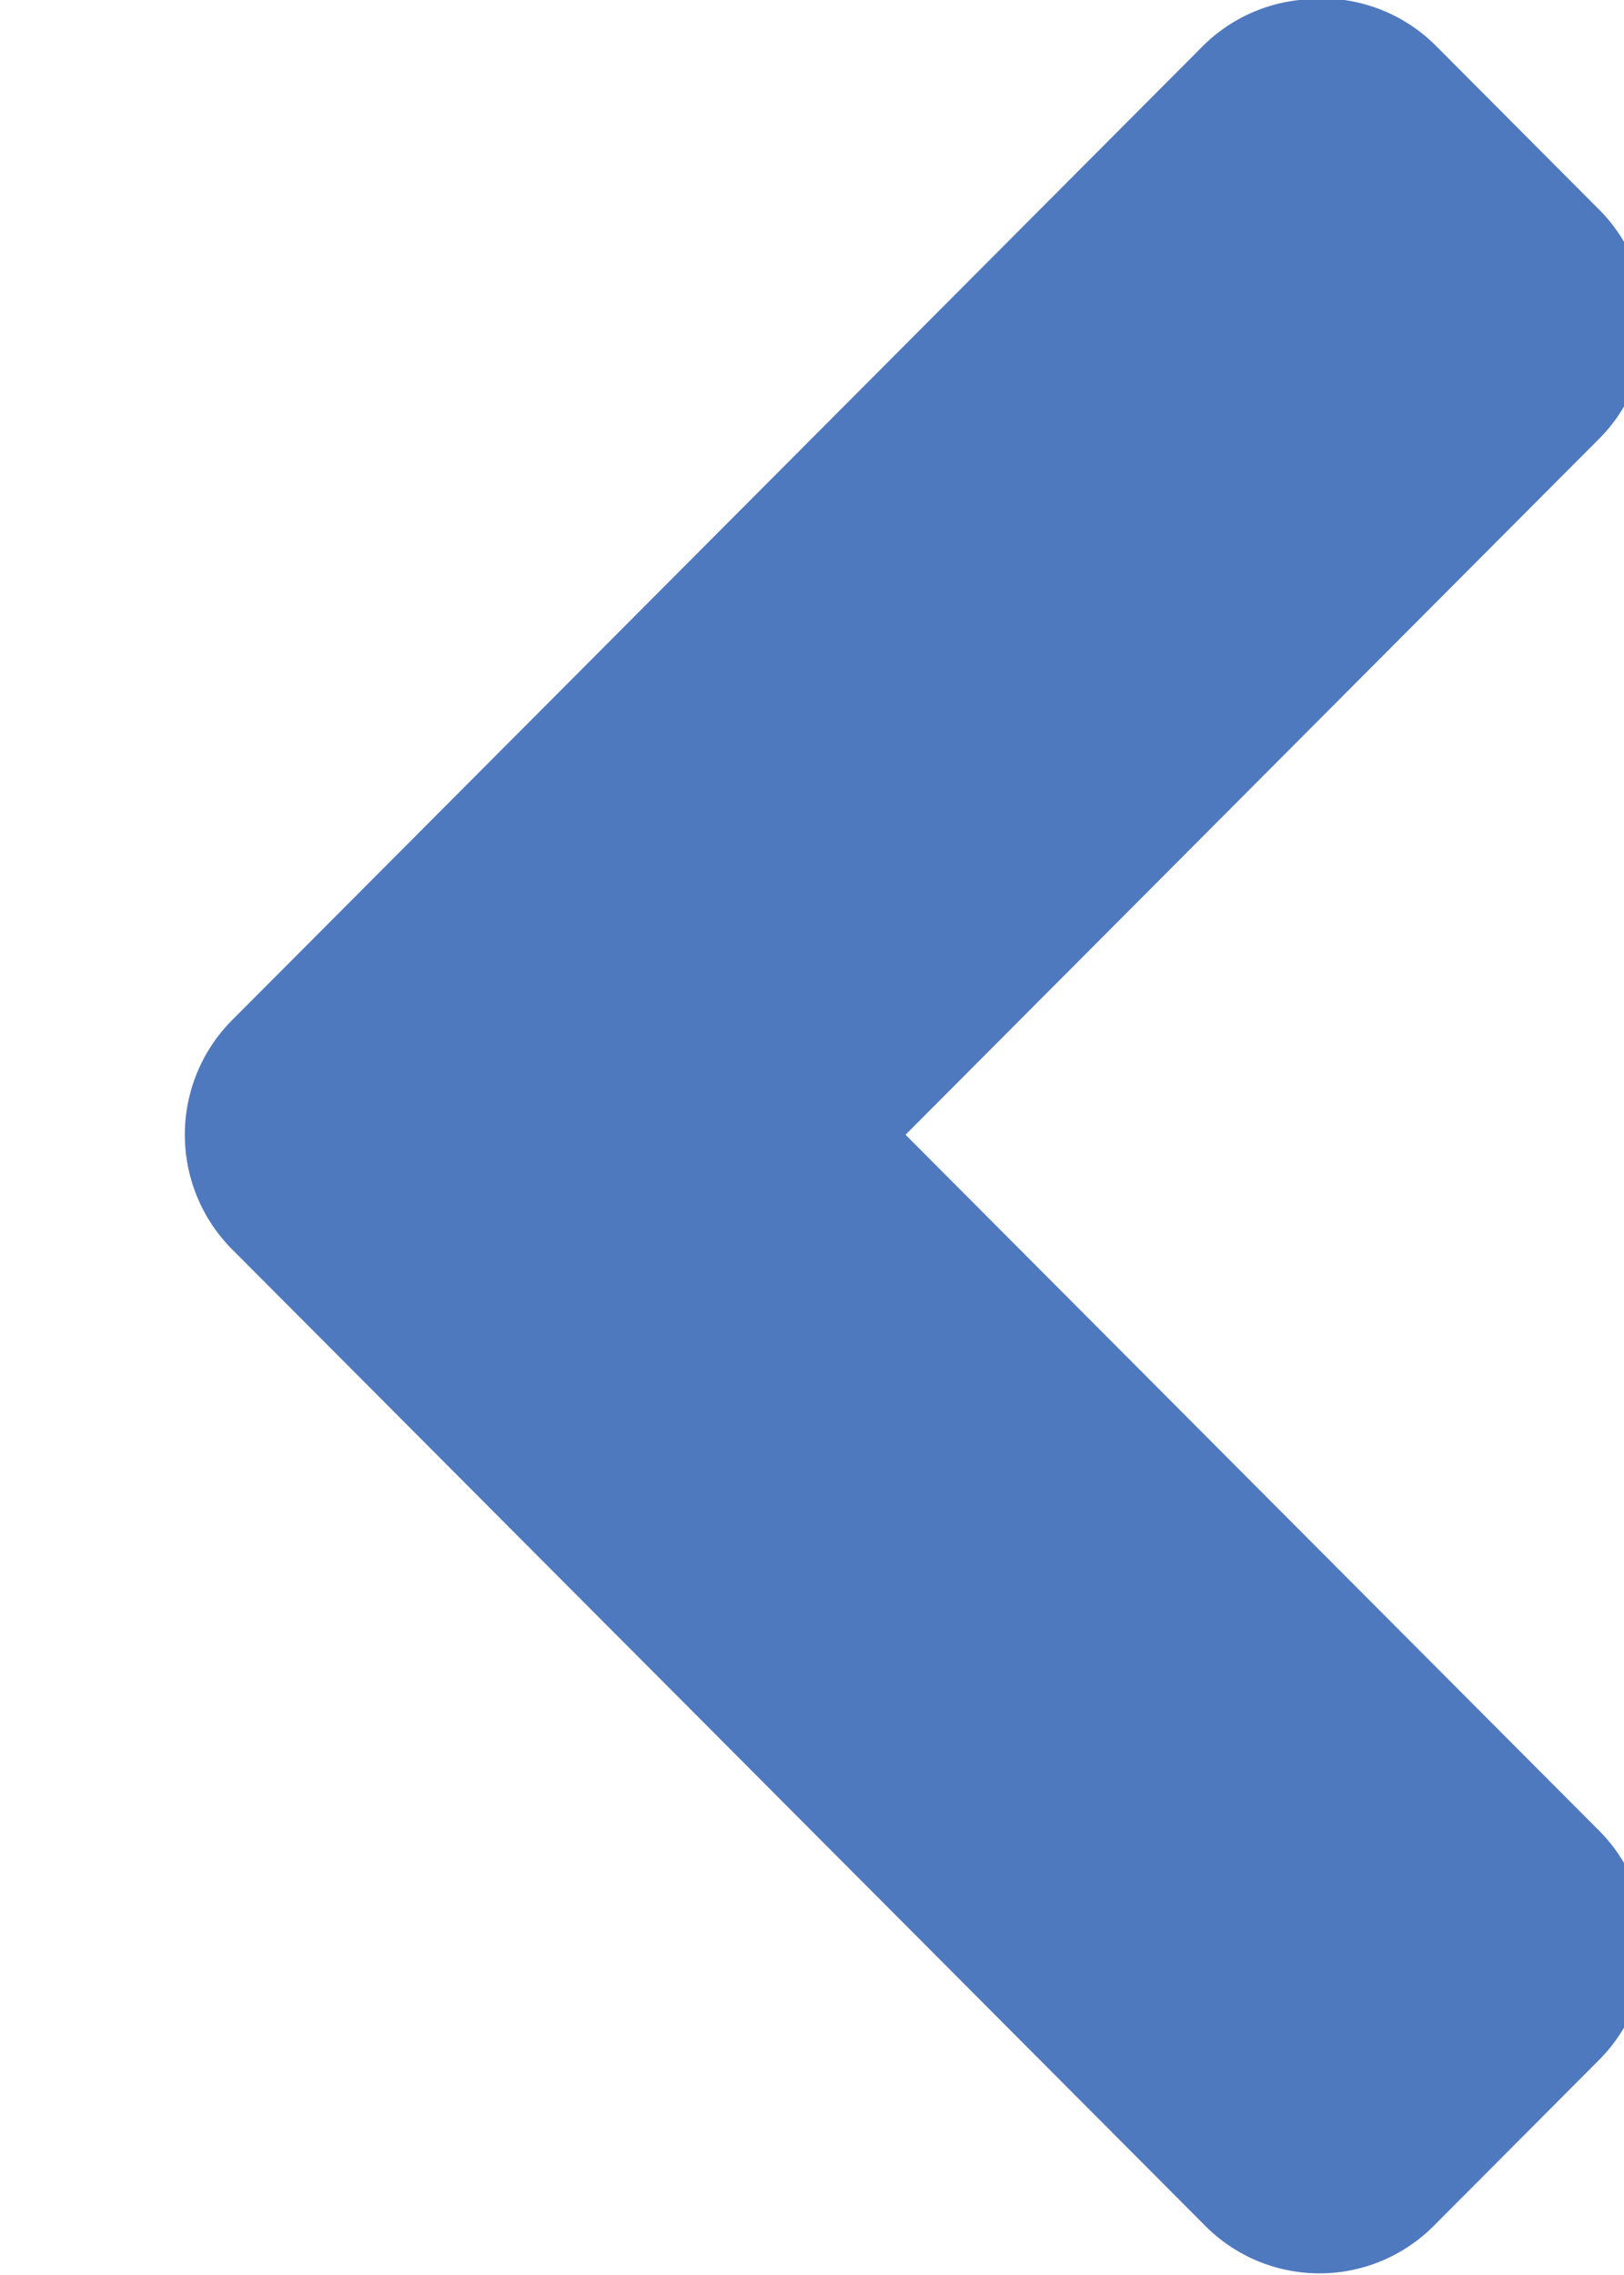 <!--part of the glare theme by sixsixfive released under cc_by-sa-v4-->
<svg xmlns="http://www.w3.org/2000/svg" viewBox="0 0 5 7" width="10" height="14"><path d="M 9.863,1.01 A 0.995,0.998 0 0 0 9.272,1.29 L 3.303,7.276 A 0.995,0.998 0 0 0 3.303,8.71 L 9.272,14.696 A 0.995,0.998 0 0 0 10.702,14.696 L 11.697,13.698 A 0.995,0.998 0 0 0 11.697,12.264 L 7.438,7.993 11.697,3.722 A 0.995,0.998 0 0 0 11.697,2.288 L 10.702,1.29 A 0.995,0.998 0 0 0 9.863,1.01 z" color="#000" fill="#4f79bf" transform="matrix(0.5 0 0 0.5 -0.931 -0.505)"/></svg>
